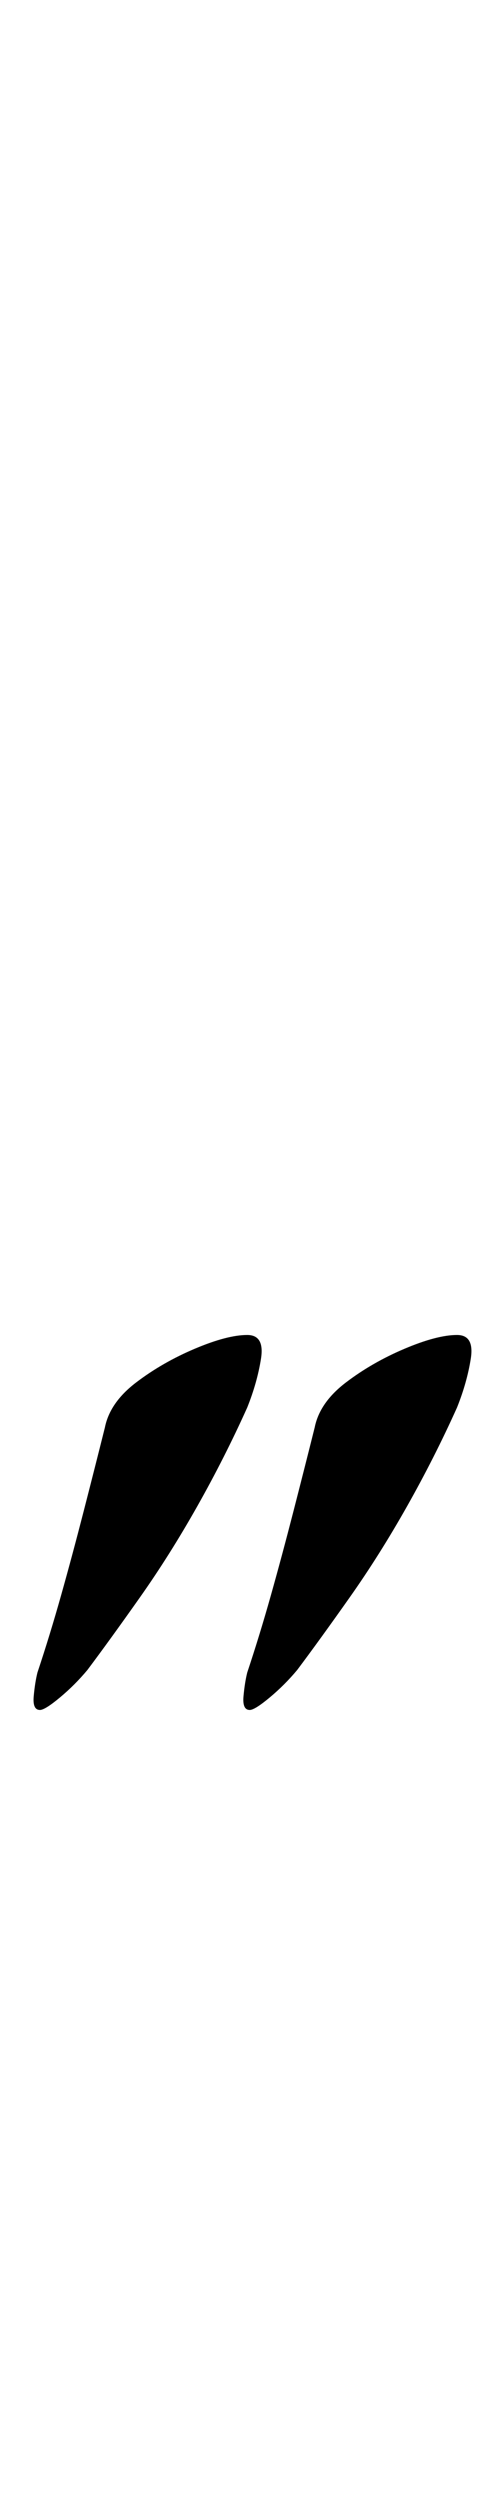 <?xml version="1.0" standalone="no"?>
<!DOCTYPE svg PUBLIC "-//W3C//DTD SVG 1.1//EN" "http://www.w3.org/Graphics/SVG/1.1/DTD/svg11.dtd" >
<svg xmlns="http://www.w3.org/2000/svg" xmlns:xlink="http://www.w3.org/1999/xlink" version="1.1" viewBox="-10 0 199 1000">
  <g transform="matrix(1 0 0 -1 0 800)">
   <path fill="currentColor"
d="M90 116q-3 0 -2.5 5.5t1.5 9.5q5 15 9.5 31t9 33.5t8.5 33.5q2 10 12.5 18t23.5 13.5t21 5.5q7 0 5.5 -9.5t-5.5 -19.5q-9 -20 -20 -39.5t-23 -36.5t-21 -29q-5 -6 -11 -11t-8 -5zM6 116q-3 0 -2.5 5.5t1.5 9.5q5 15 9.5 31t9 33.5t8.5 33.5q2 10 12.5 18t23.5 13.5
t21 5.5q7 0 5.5 -9.5t-5.5 -19.5q-9 -20 -20 -39.5t-23 -36.5t-21 -29q-5 -6 -11 -11t-8 -5z" />
  </g>

</svg>
